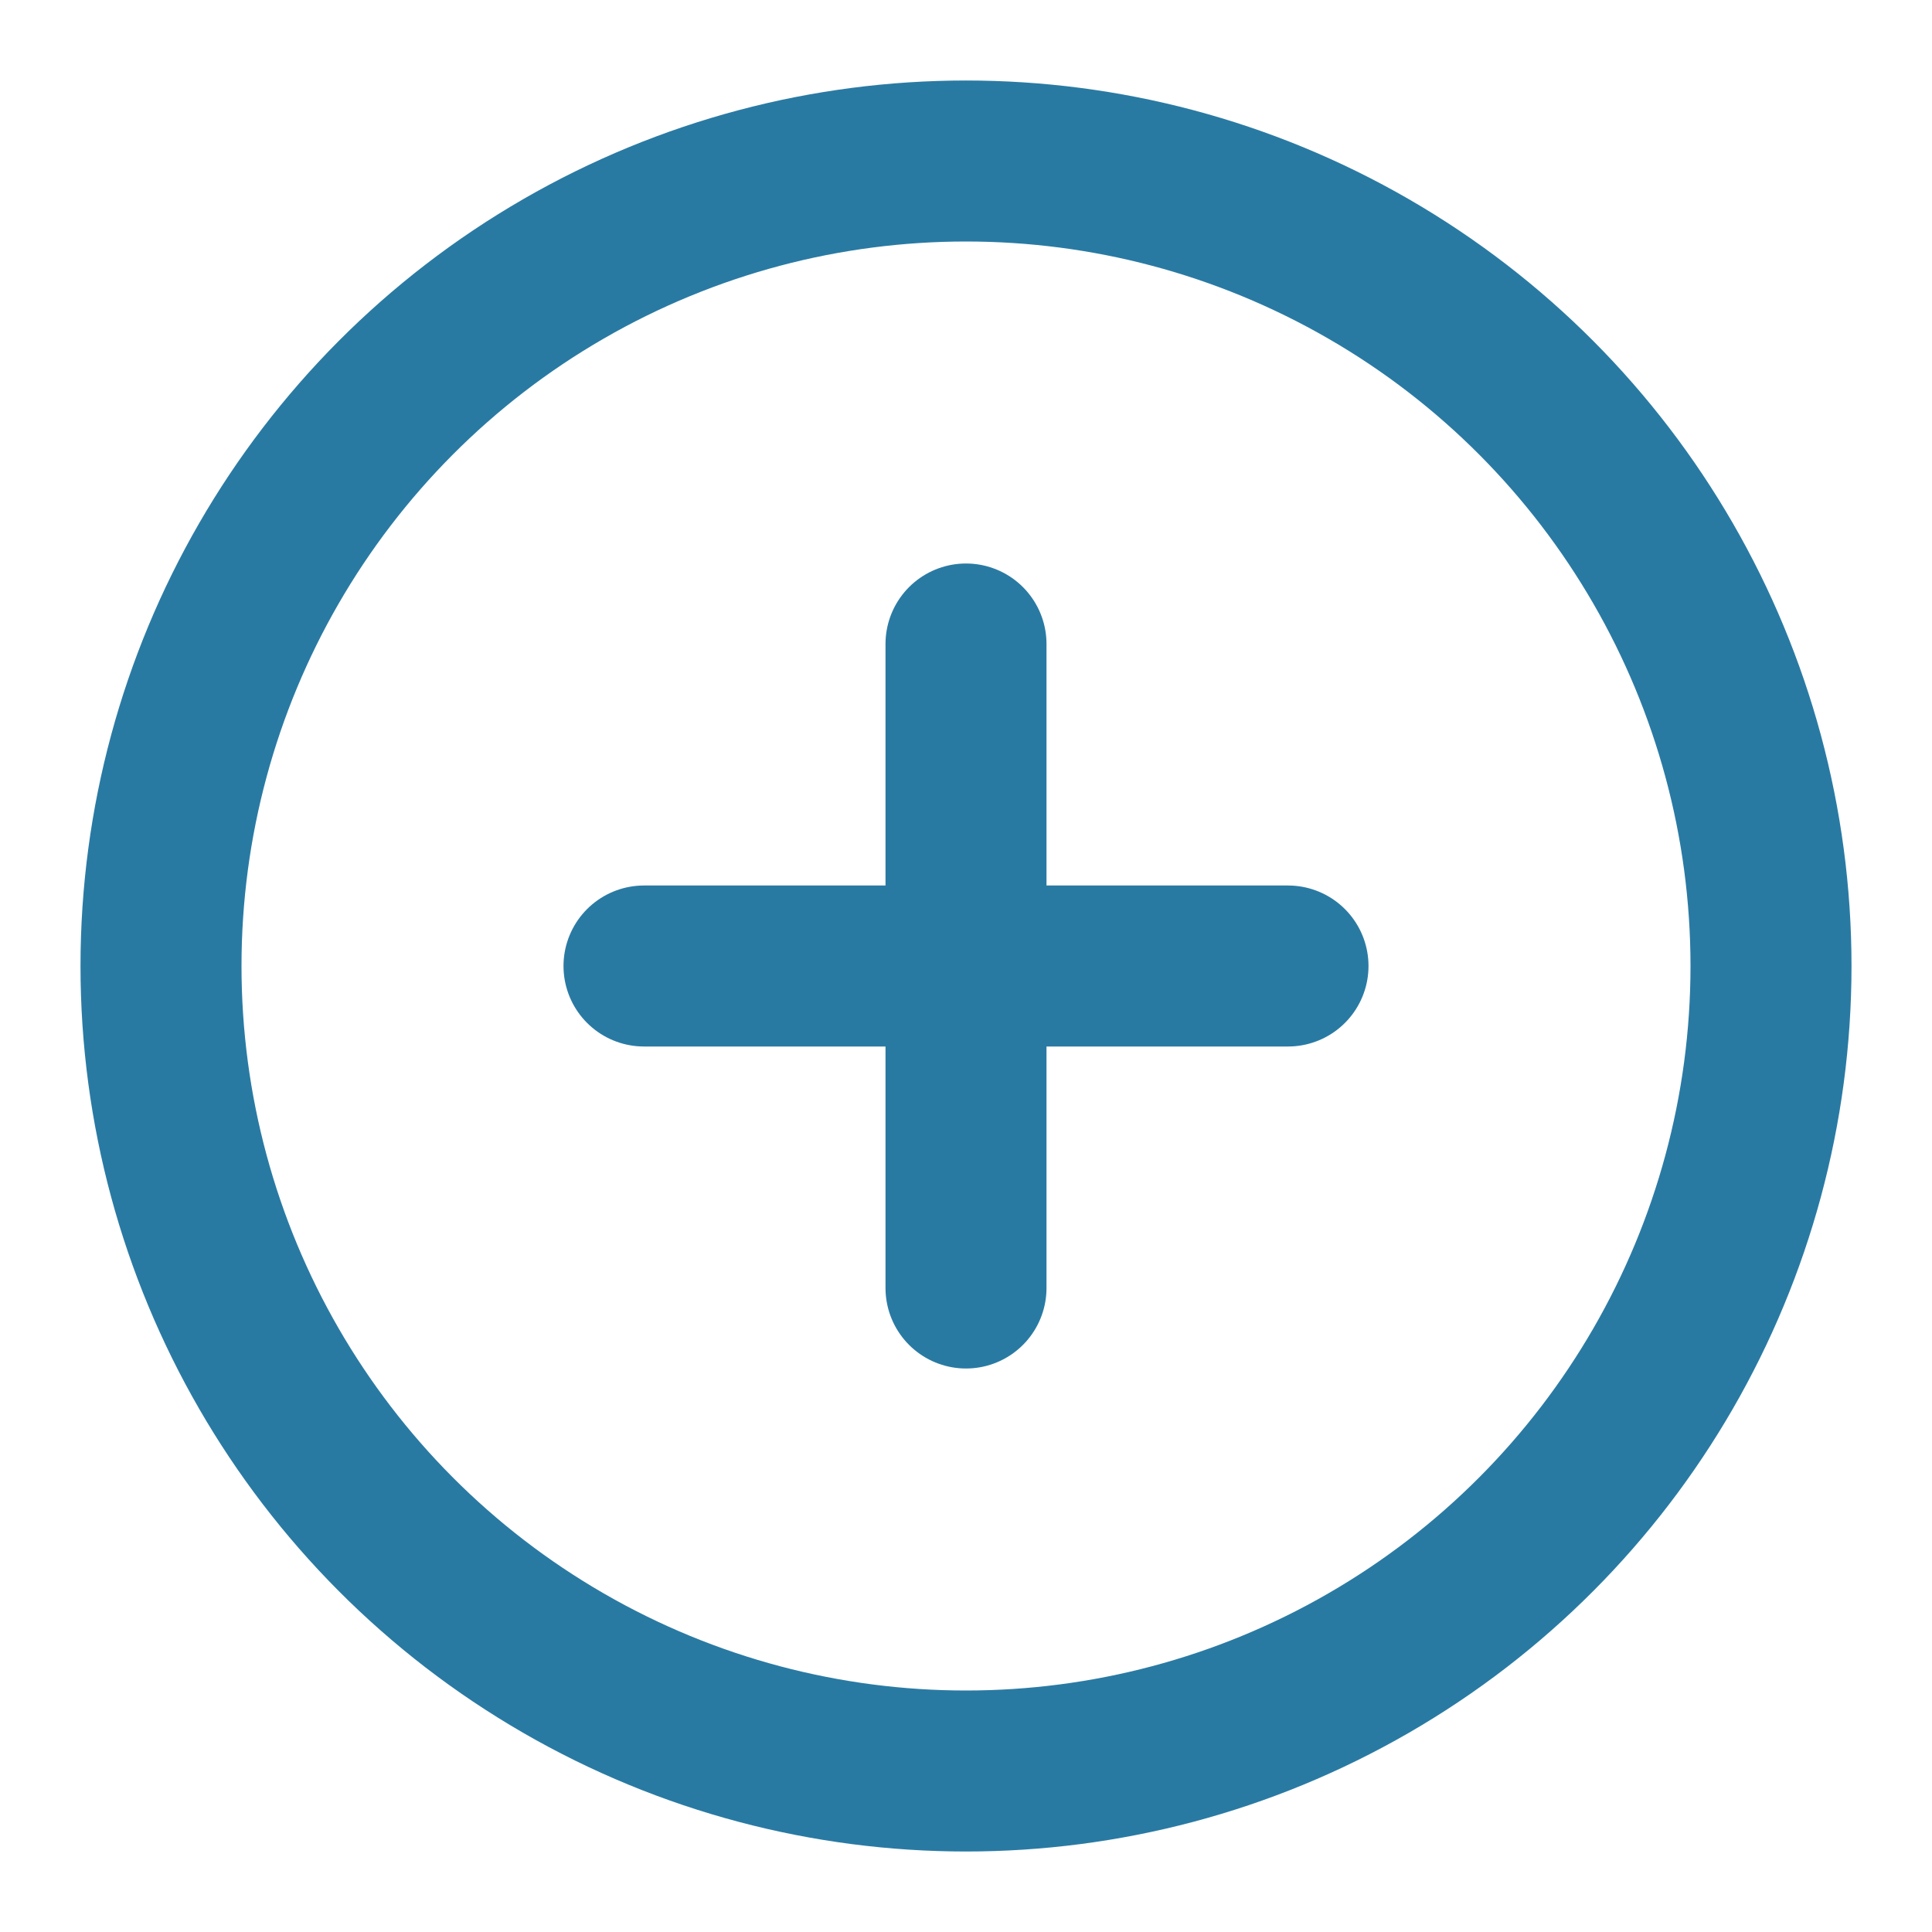<svg xmlns="http://www.w3.org/2000/svg" width="24" height="24" viewBox="0 0 24 24" fill="none" stroke="#297aa3" stroke-width="2" stroke-linecap="round" stroke-linejoin="round" class="feather feather-plus-circle"><circle cx="12" cy="12" r="10"></circle><line x1="12" y1="8" x2="12" y2="16"></line><line x1="8" y1="12" x2="16" y2="12"></line></svg>